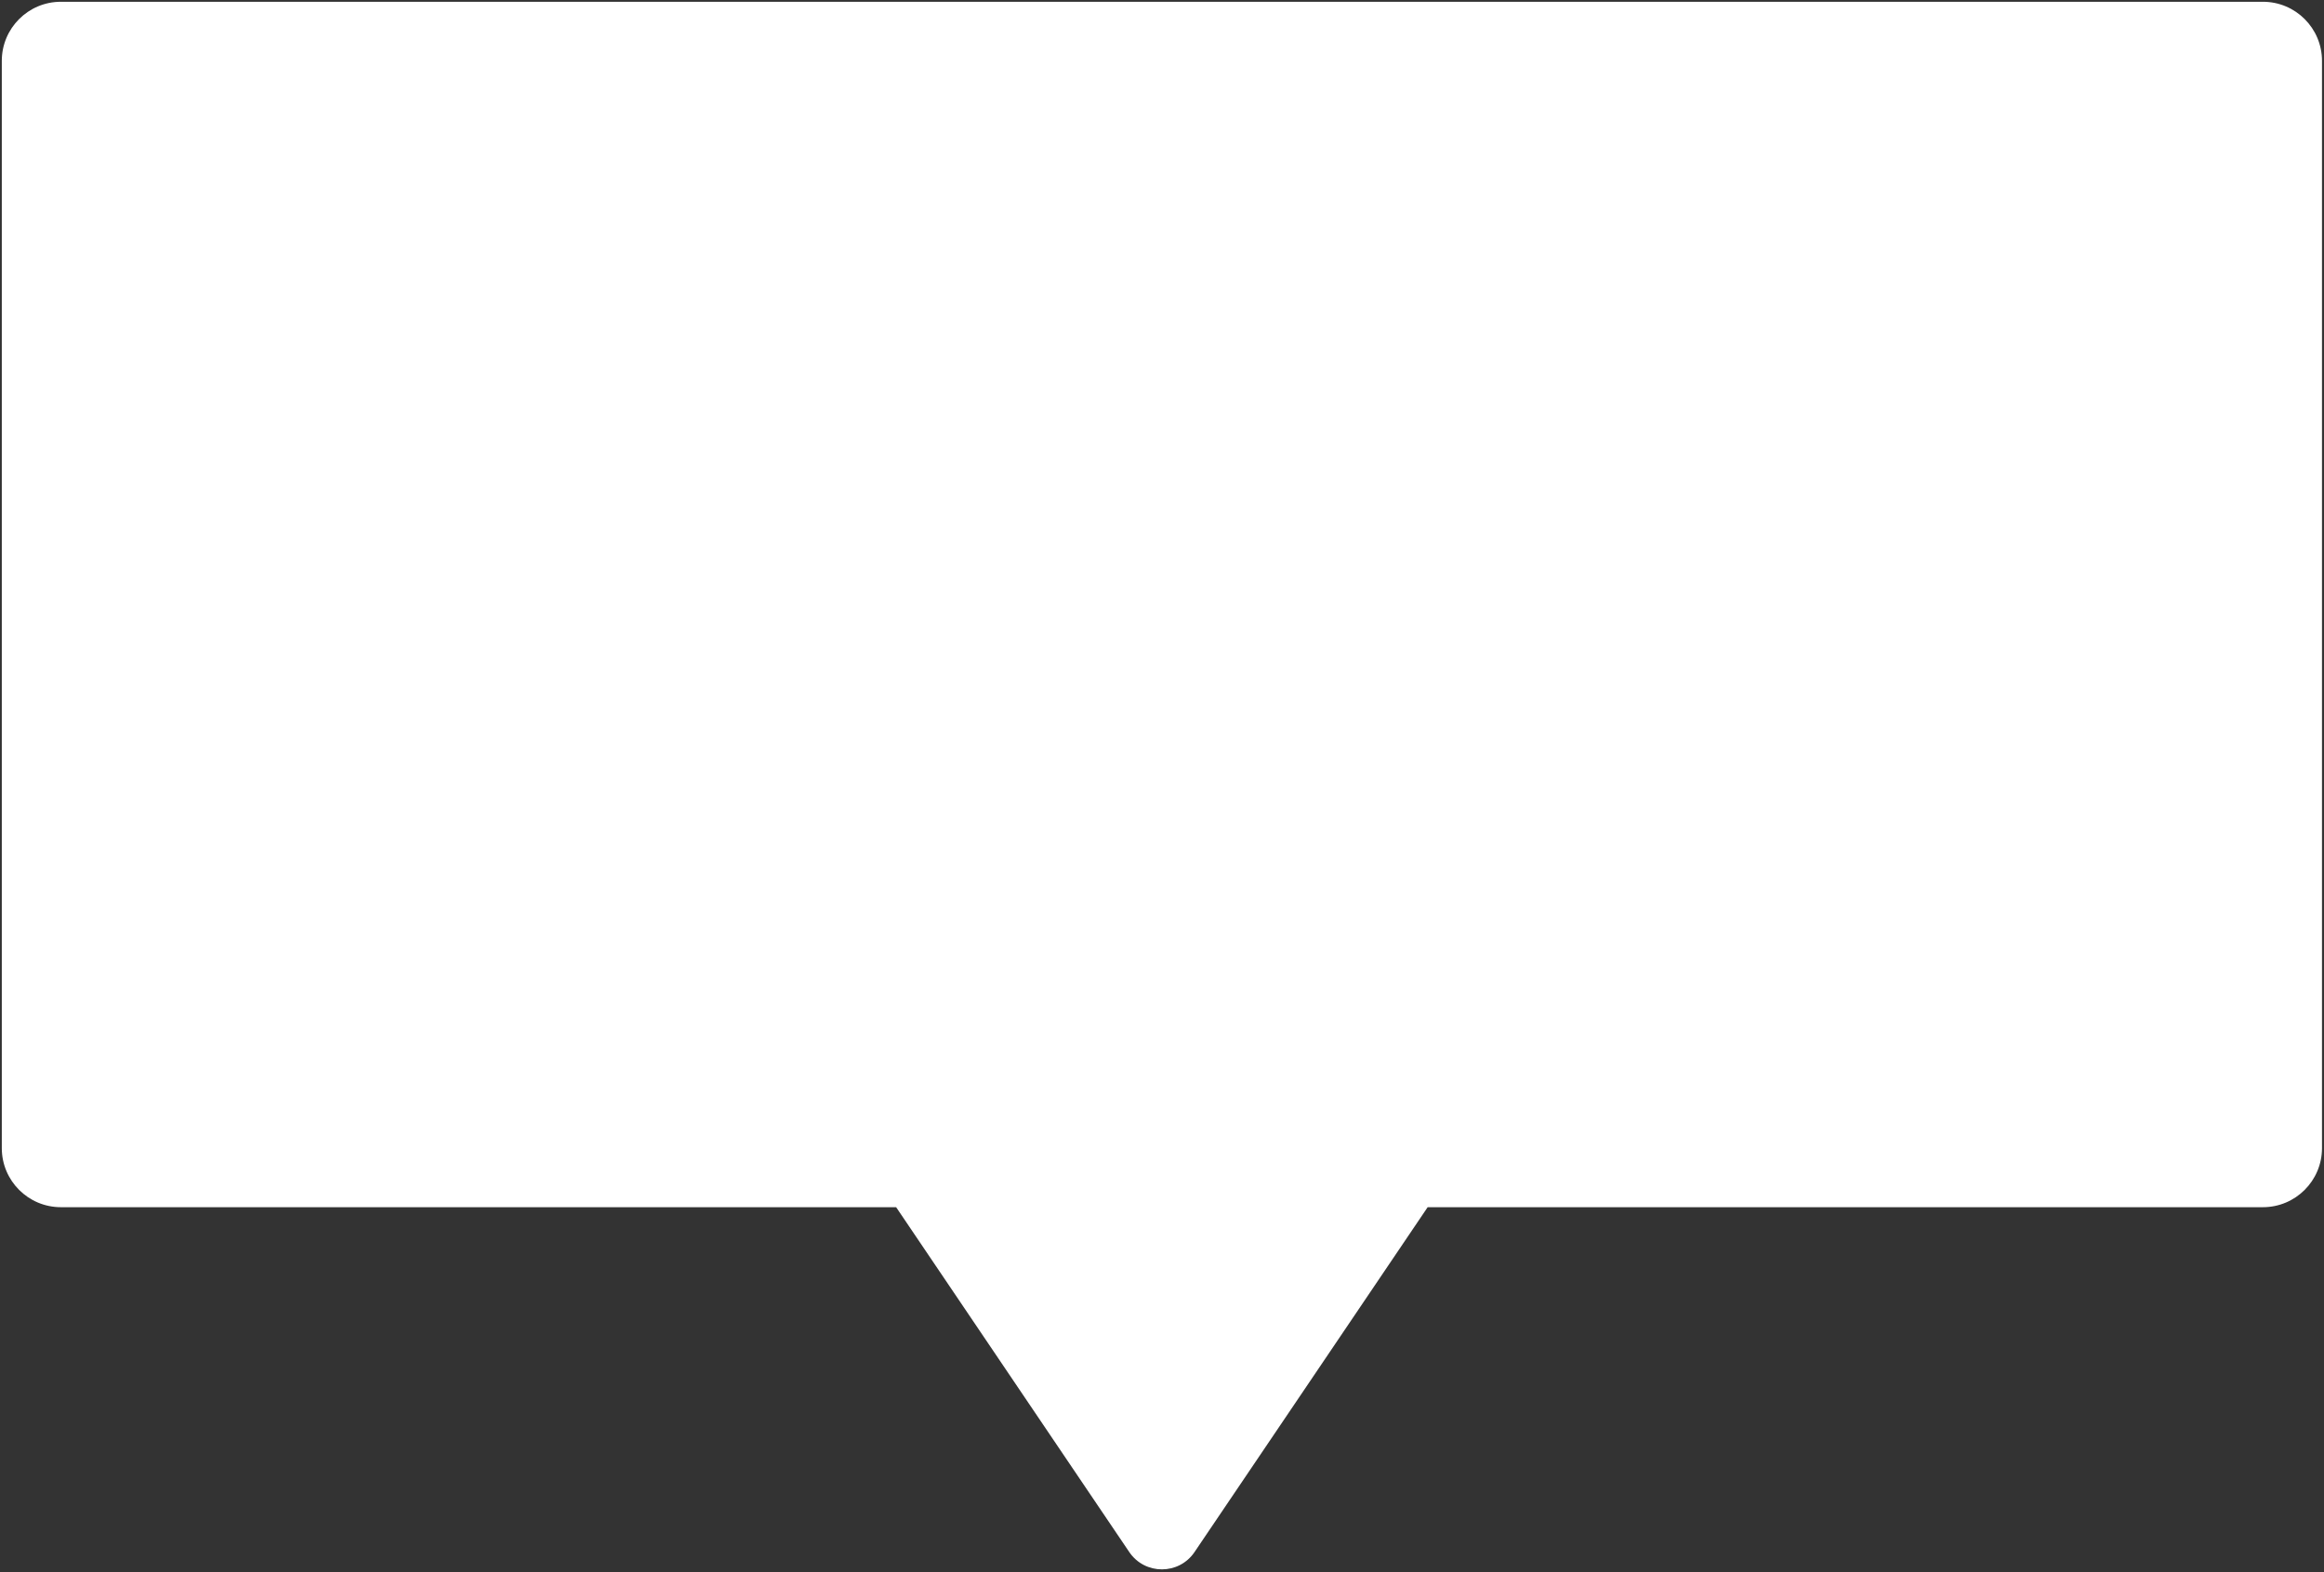 <svg width="544" height="368" viewBox="0 0 544 368" fill="none" xmlns="http://www.w3.org/2000/svg">
<rect x="0" y="0" width="544" height="368" fill="#333333" stroke="none"/>
<path fill-rule="evenodd" clip-rule="evenodd" d="M14.253 0.415C6.615 0.415 0.422 6.607 0.422 14.246V268.74C0.422 276.378 6.615 282.571 14.253 282.571H209.767L264.337 363.289C267.994 368.697 275.959 368.697 279.615 363.289L334.186 282.571H529.699C537.338 282.571 543.531 276.378 543.531 268.74V14.246C543.531 6.607 537.338 0.415 529.699 0.415H14.253Z" fill="white"/>
</svg>
